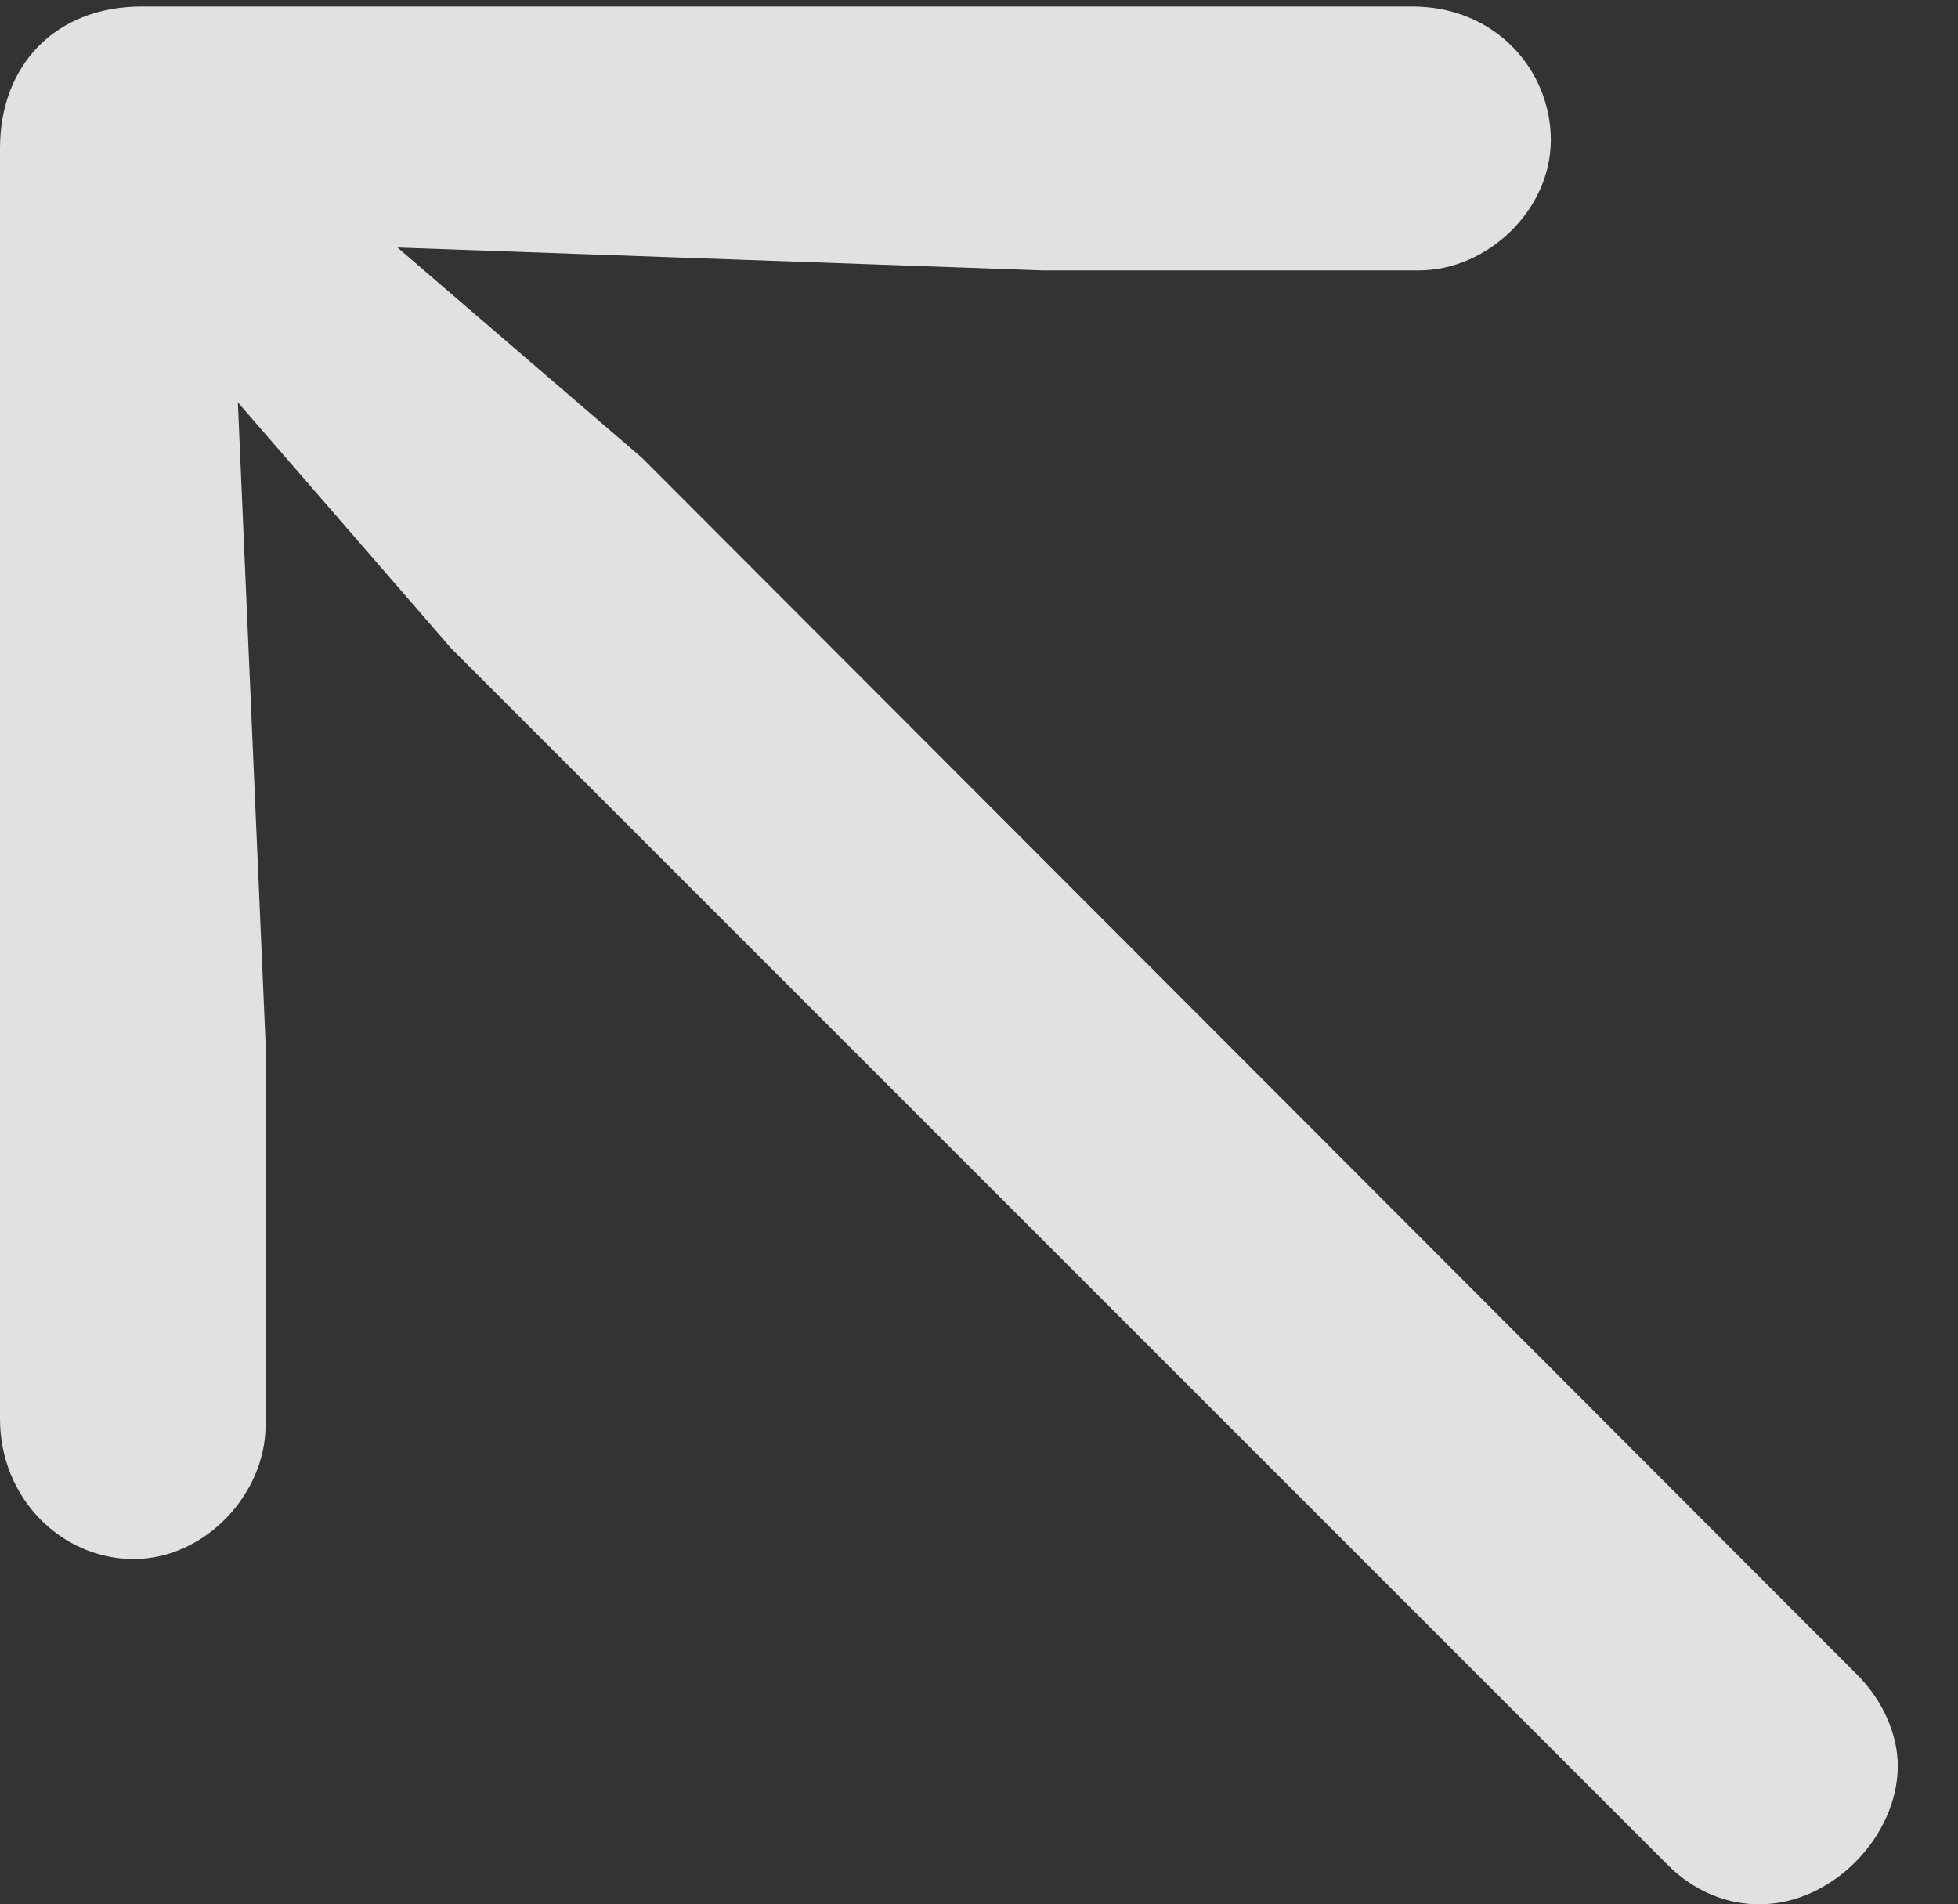 <?xml version="1.0" encoding="UTF-8"?>
<!--Generator: Apple Native CoreSVG 232.5-->
<!DOCTYPE svg
PUBLIC "-//W3C//DTD SVG 1.1//EN"
       "http://www.w3.org/Graphics/SVG/1.1/DTD/svg11.dtd">
<svg version="1.1" xmlns="http://www.w3.org/2000/svg" xmlns:xlink="http://www.w3.org/1999/xlink" width="11.738" height="11.416">
 <rect width="100%" height="100%" fill="#333333" stroke="none"/>
 <g>
  <rect height="11.416" opacity="0" width="11.738" x="0" y="0"/>
  <path d="M0 8.506C0 8.984 0.371 9.346 0.801 9.346C1.23 9.346 1.592 8.955 1.592 8.545L1.592 6.25L1.426 2.412L2.705 3.887L10 11.182C10.156 11.338 10.352 11.416 10.547 11.416C10.986 11.416 11.377 11.006 11.377 10.586C11.377 10.4 11.289 10.195 11.133 10.039L3.848 2.744L2.383 1.484L6.25 1.621L8.506 1.621C8.916 1.621 9.297 1.26 9.297 0.84C9.297 0.42 8.965 0.039 8.467 0.039L0.85 0.039C0.332 0.039 0 0.391 0 0.889Z" fill="#ffffff" fill-opacity="0.85"/>
 </g>
</svg>
